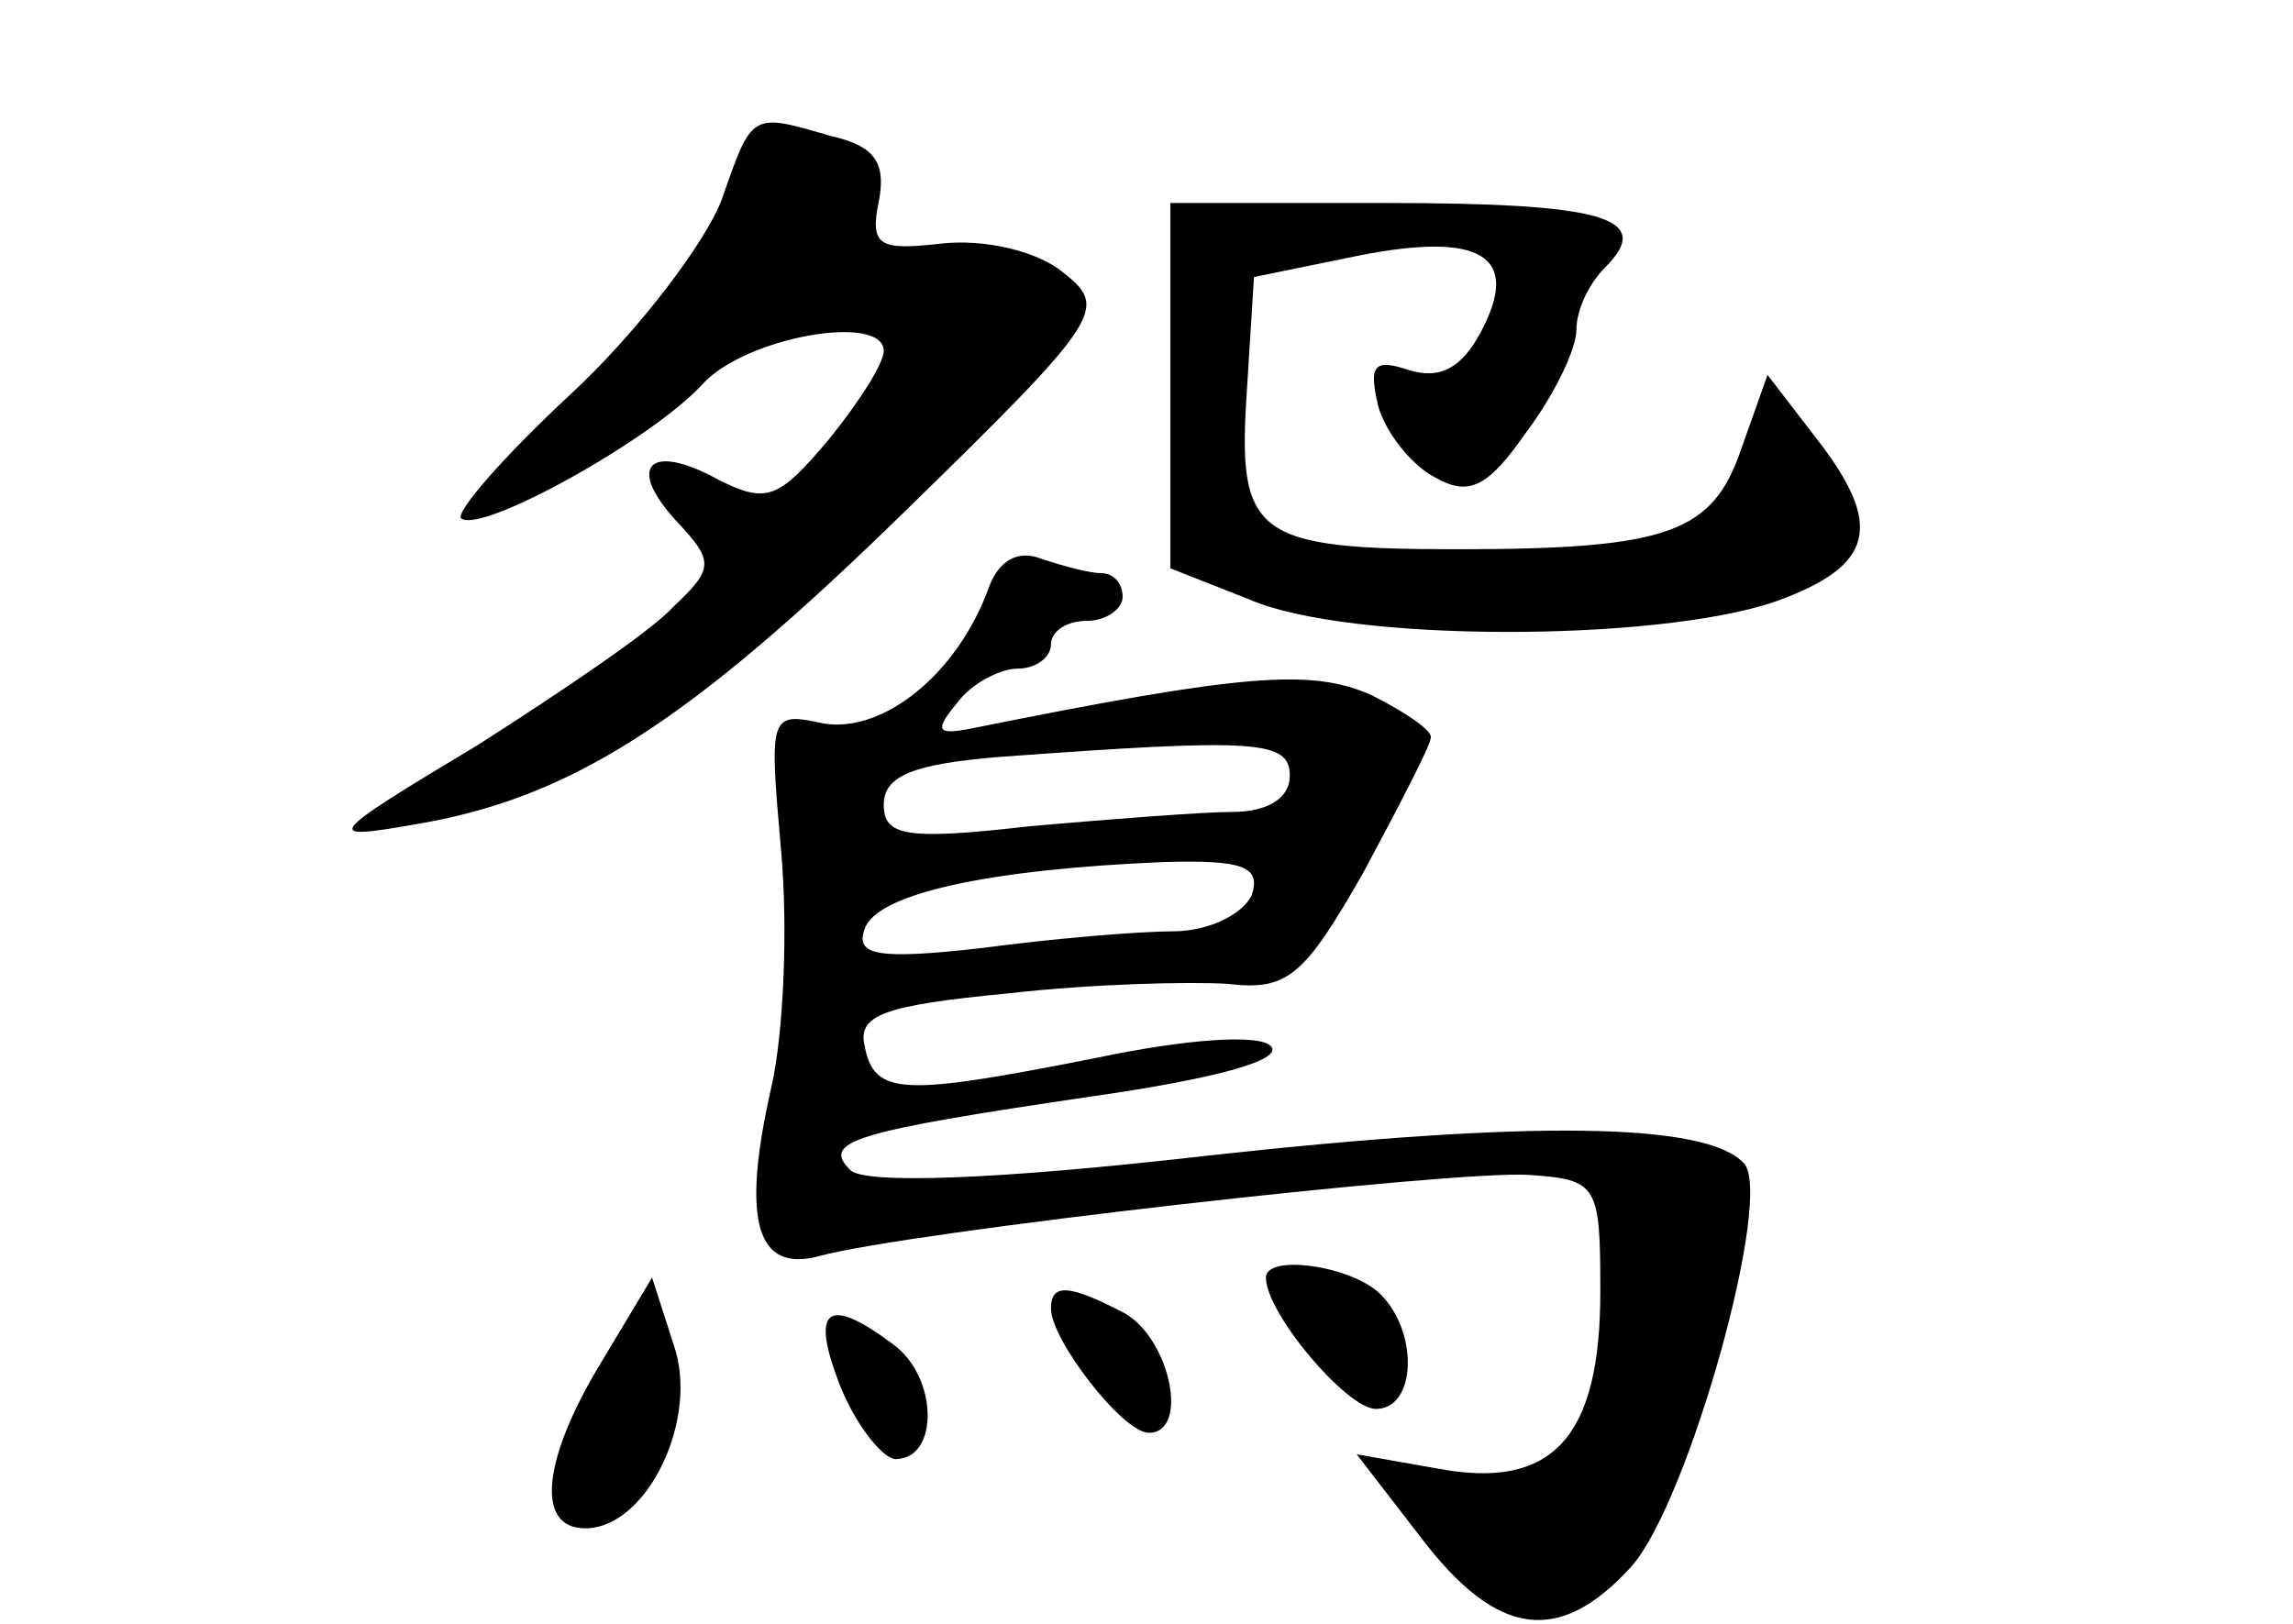<?xml version="1.0" standalone="no"?>
<!DOCTYPE svg PUBLIC "-//W3C//DTD SVG 20010904//EN"
 "http://www.w3.org/TR/2001/REC-SVG-20010904/DTD/svg10.dtd">
<svg version="1.0" xmlns="http://www.w3.org/2000/svg"
 width="96pt" height="68pt" viewBox="0 0 96 68"
 preserveAspectRatio="xMidYMid meet">
<g transform="translate(0,68) scale(0.1,-0.1)"
fill="#000000" stroke="none">
<path d="M302 596 c-7 -18 -35 -55 -63 -81 -28 -26 -48 -49 -46 -52 8 -7 80
33 101 56 18 20 76 30 76 14 0 -5 -10 -21 -23 -37 -21 -25 -26 -27 -46 -17
-29 16 -39 6 -18 -17 16 -17 16 -20 -1 -36 -9 -10 -46 -35 -82 -58 -65 -39
-65 -40 -25 -33 64 11 113 42 204 131 83 81 85 85 66 100 -11 9 -33 14 -51 12
-26 -3 -30 -1 -26 18 3 16 -2 23 -20 27 -34 10 -33 10 -46 -27z"/>
<path d="M490 519 l0 -77 33 -13 c41 -18 170 -18 220 -1 42 15 46 32 17 69
l-20 26 -11 -31 c-12 -35 -30 -42 -119 -42 -85 0 -92 6 -88 66 l3 48 44 9 c51
10 68 0 51 -32 -8 -15 -17 -20 -30 -16 -15 5 -17 2 -13 -15 3 -11 14 -25 24
-30 14 -8 22 -4 38 19 12 16 21 35 21 43 0 8 5 19 12 26 21 21 -1 27 -93 27
l-89 0 0 -76z"/>
<path d="M414 434 c-13 -36 -44 -61 -69 -57 -23 5 -23 4 -18 -53 3 -33 1 -77
-4 -99 -13 -57 -6 -78 20 -71 36 10 265 36 297 34 29 -2 30 -4 30 -49 0 -61
-20 -83 -68 -74 l-34 6 27 -35 c32 -42 58 -45 88 -12 24 27 60 156 47 169 -16
17 -89 18 -225 3 -87 -10 -143 -12 -149 -6 -12 12 0 16 102 31 49 7 80 15 74
21 -5 5 -35 3 -73 -5 -81 -16 -93 -16 -97 5 -3 13 8 17 60 22 35 4 76 5 92 4
25 -3 32 3 57 47 15 28 28 53 28 56 1 3 -11 11 -25 18 -25 11 -53 9 -167 -14
-15 -3 -16 -1 -6 11 6 8 18 14 25 14 8 0 14 5 14 10 0 6 7 10 15 10 8 0 15 5
15 10 0 6 -4 10 -9 10 -5 0 -16 3 -25 6 -10 4 -18 -1 -22 -12z m126 -79 c0 -9
-9 -15 -24 -15 -12 0 -51 -3 -85 -6 -52 -6 -61 -4 -61 9 0 12 12 17 48 20 109
8 122 7 122 -8z m-16 -50 c-4 -8 -18 -15 -33 -15 -14 0 -50 -3 -80 -7 -44 -5
-53 -3 -49 8 5 15 53 25 125 28 34 1 41 -2 37 -14z"/>
<path d="M530 145 c0 -15 34 -55 46 -55 17 0 18 32 2 48 -12 12 -48 17 -48 7z"/>
<path d="M252 110 c-25 -41 -28 -70 -7 -70 26 0 48 46 37 77 l-9 28 -21 -35z"/>
<path d="M440 132 c0 -13 30 -52 41 -52 17 0 9 39 -10 50 -23 12 -31 13 -31 2z"/>
<path d="M352 99 c7 -17 18 -30 23 -30 18 0 18 34 -1 48 -28 21 -35 15 -22
-18z"/>
</g>
</svg>
